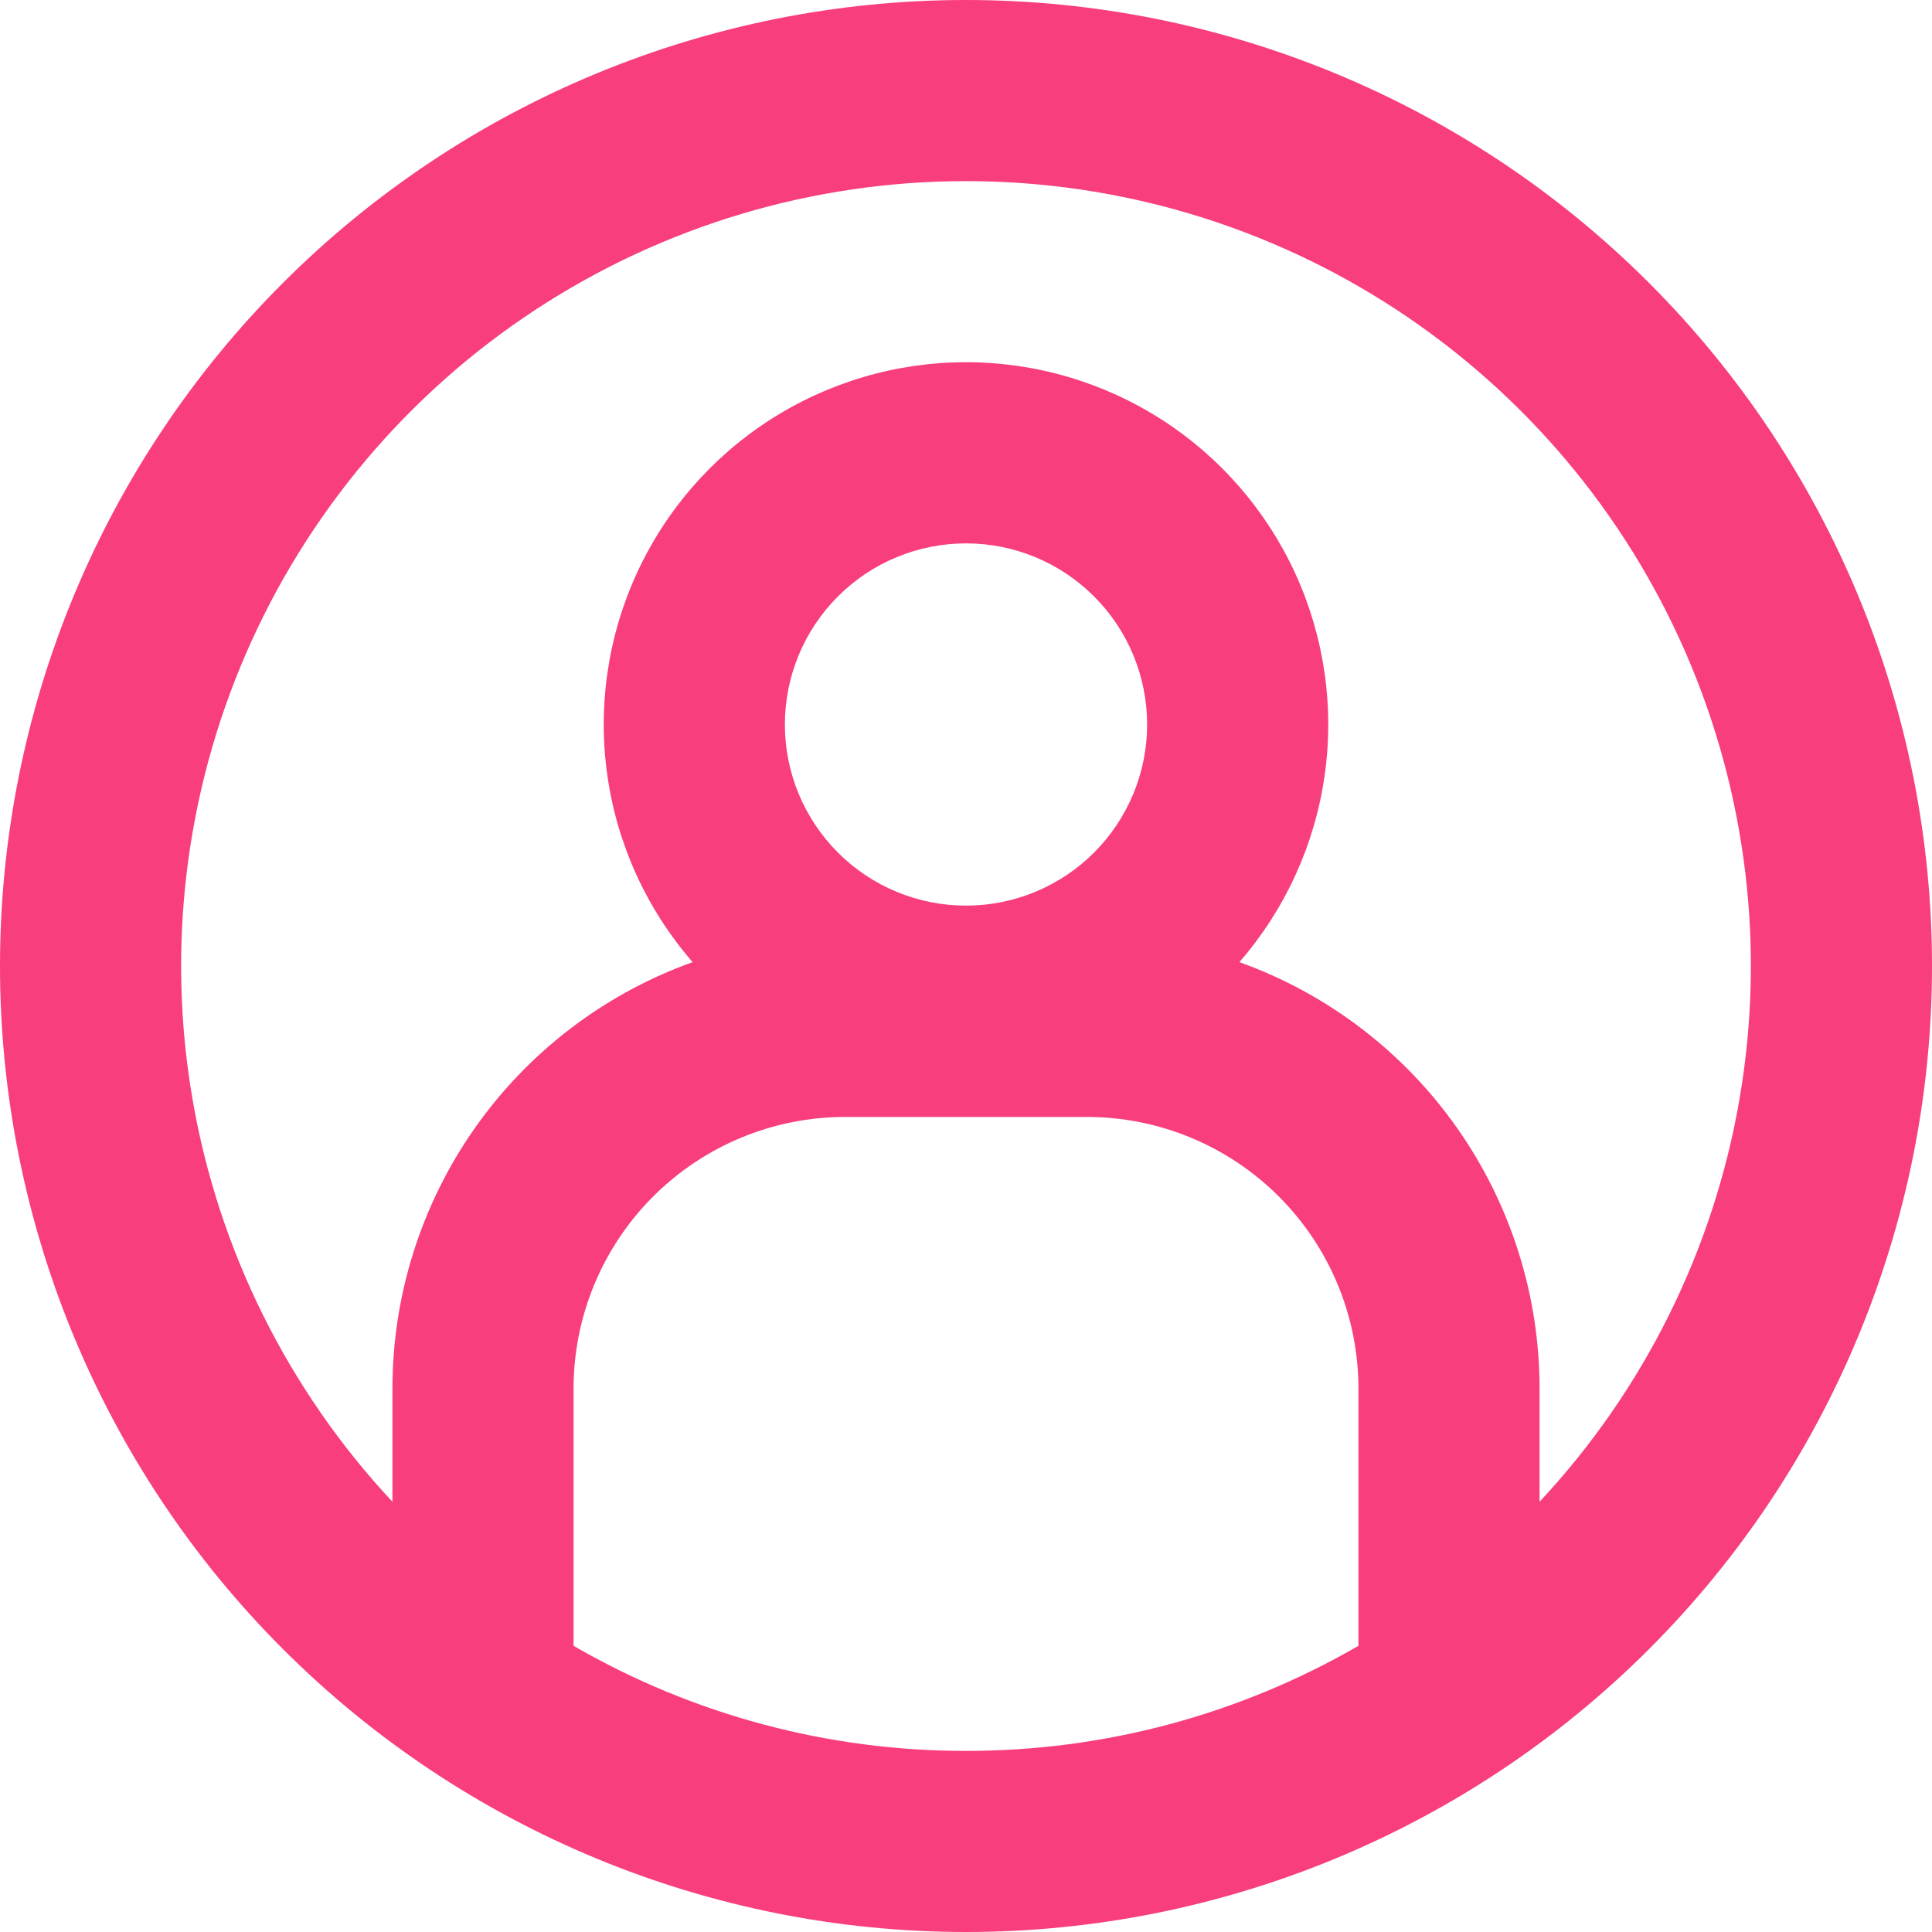 <svg width="166" height="166" viewBox="0 0 166 166" fill="none" xmlns="http://www.w3.org/2000/svg">
<path fill-rule="evenodd" clip-rule="evenodd" d="M83 150.438C94.839 150.455 106.472 147.341 116.719 141.411V119.312C116.719 113.121 114.259 107.184 109.882 102.806C105.504 98.428 99.566 95.969 93.375 95.969H72.625C66.434 95.969 60.496 98.428 56.118 102.806C51.741 107.184 49.281 113.121 49.281 119.312V141.411C59.528 147.341 71.161 150.455 83 150.438ZM132.281 119.312V129.034C141.253 119.43 147.222 107.414 149.456 94.463C151.69 81.511 150.091 68.19 144.856 56.135C139.62 44.081 130.977 33.819 119.988 26.61C108.998 19.402 96.142 15.562 83 15.562C69.858 15.562 57.002 19.402 46.012 26.61C35.023 33.819 26.38 44.081 21.144 56.135C15.909 68.19 14.31 81.511 16.544 94.463C18.778 107.414 24.747 119.43 33.719 129.034V119.312C33.719 111.291 36.196 103.466 40.813 96.907C45.43 90.347 51.96 85.374 59.511 82.668C55.593 78.162 53.054 72.624 52.197 66.714C51.34 60.805 52.201 54.774 54.677 49.34C57.153 43.907 61.14 39.3 66.162 36.07C71.184 32.839 77.029 31.122 83 31.122C88.971 31.122 94.816 32.839 99.838 36.07C104.86 39.3 108.847 43.907 111.323 49.34C113.799 54.774 114.66 60.805 113.803 66.714C112.946 72.624 110.407 78.162 106.489 82.668C114.04 85.374 120.57 90.347 125.187 96.907C129.804 103.466 132.281 111.291 132.281 119.312ZM83 166C105.013 166 126.124 157.255 141.69 141.69C157.255 126.124 166 105.013 166 83C166 60.987 157.255 39.876 141.69 24.31C126.124 8.745 105.013 0 83 0C60.987 0 39.876 8.745 24.31 24.31C8.745 39.876 0 60.987 0 83C0 105.013 8.745 126.124 24.31 141.69C39.876 157.255 60.987 166 83 166ZM98.562 62.25C98.562 66.377 96.923 70.336 94.004 73.254C91.086 76.173 87.127 77.812 83 77.812C78.873 77.812 74.914 76.173 71.996 73.254C69.077 70.336 67.438 66.377 67.438 62.25C67.438 58.123 69.077 54.164 71.996 51.246C74.914 48.327 78.873 46.688 83 46.688C87.127 46.688 91.086 48.327 94.004 51.246C96.923 54.164 98.562 58.123 98.562 62.25Z" fill="#F83E7D"/>
</svg>
